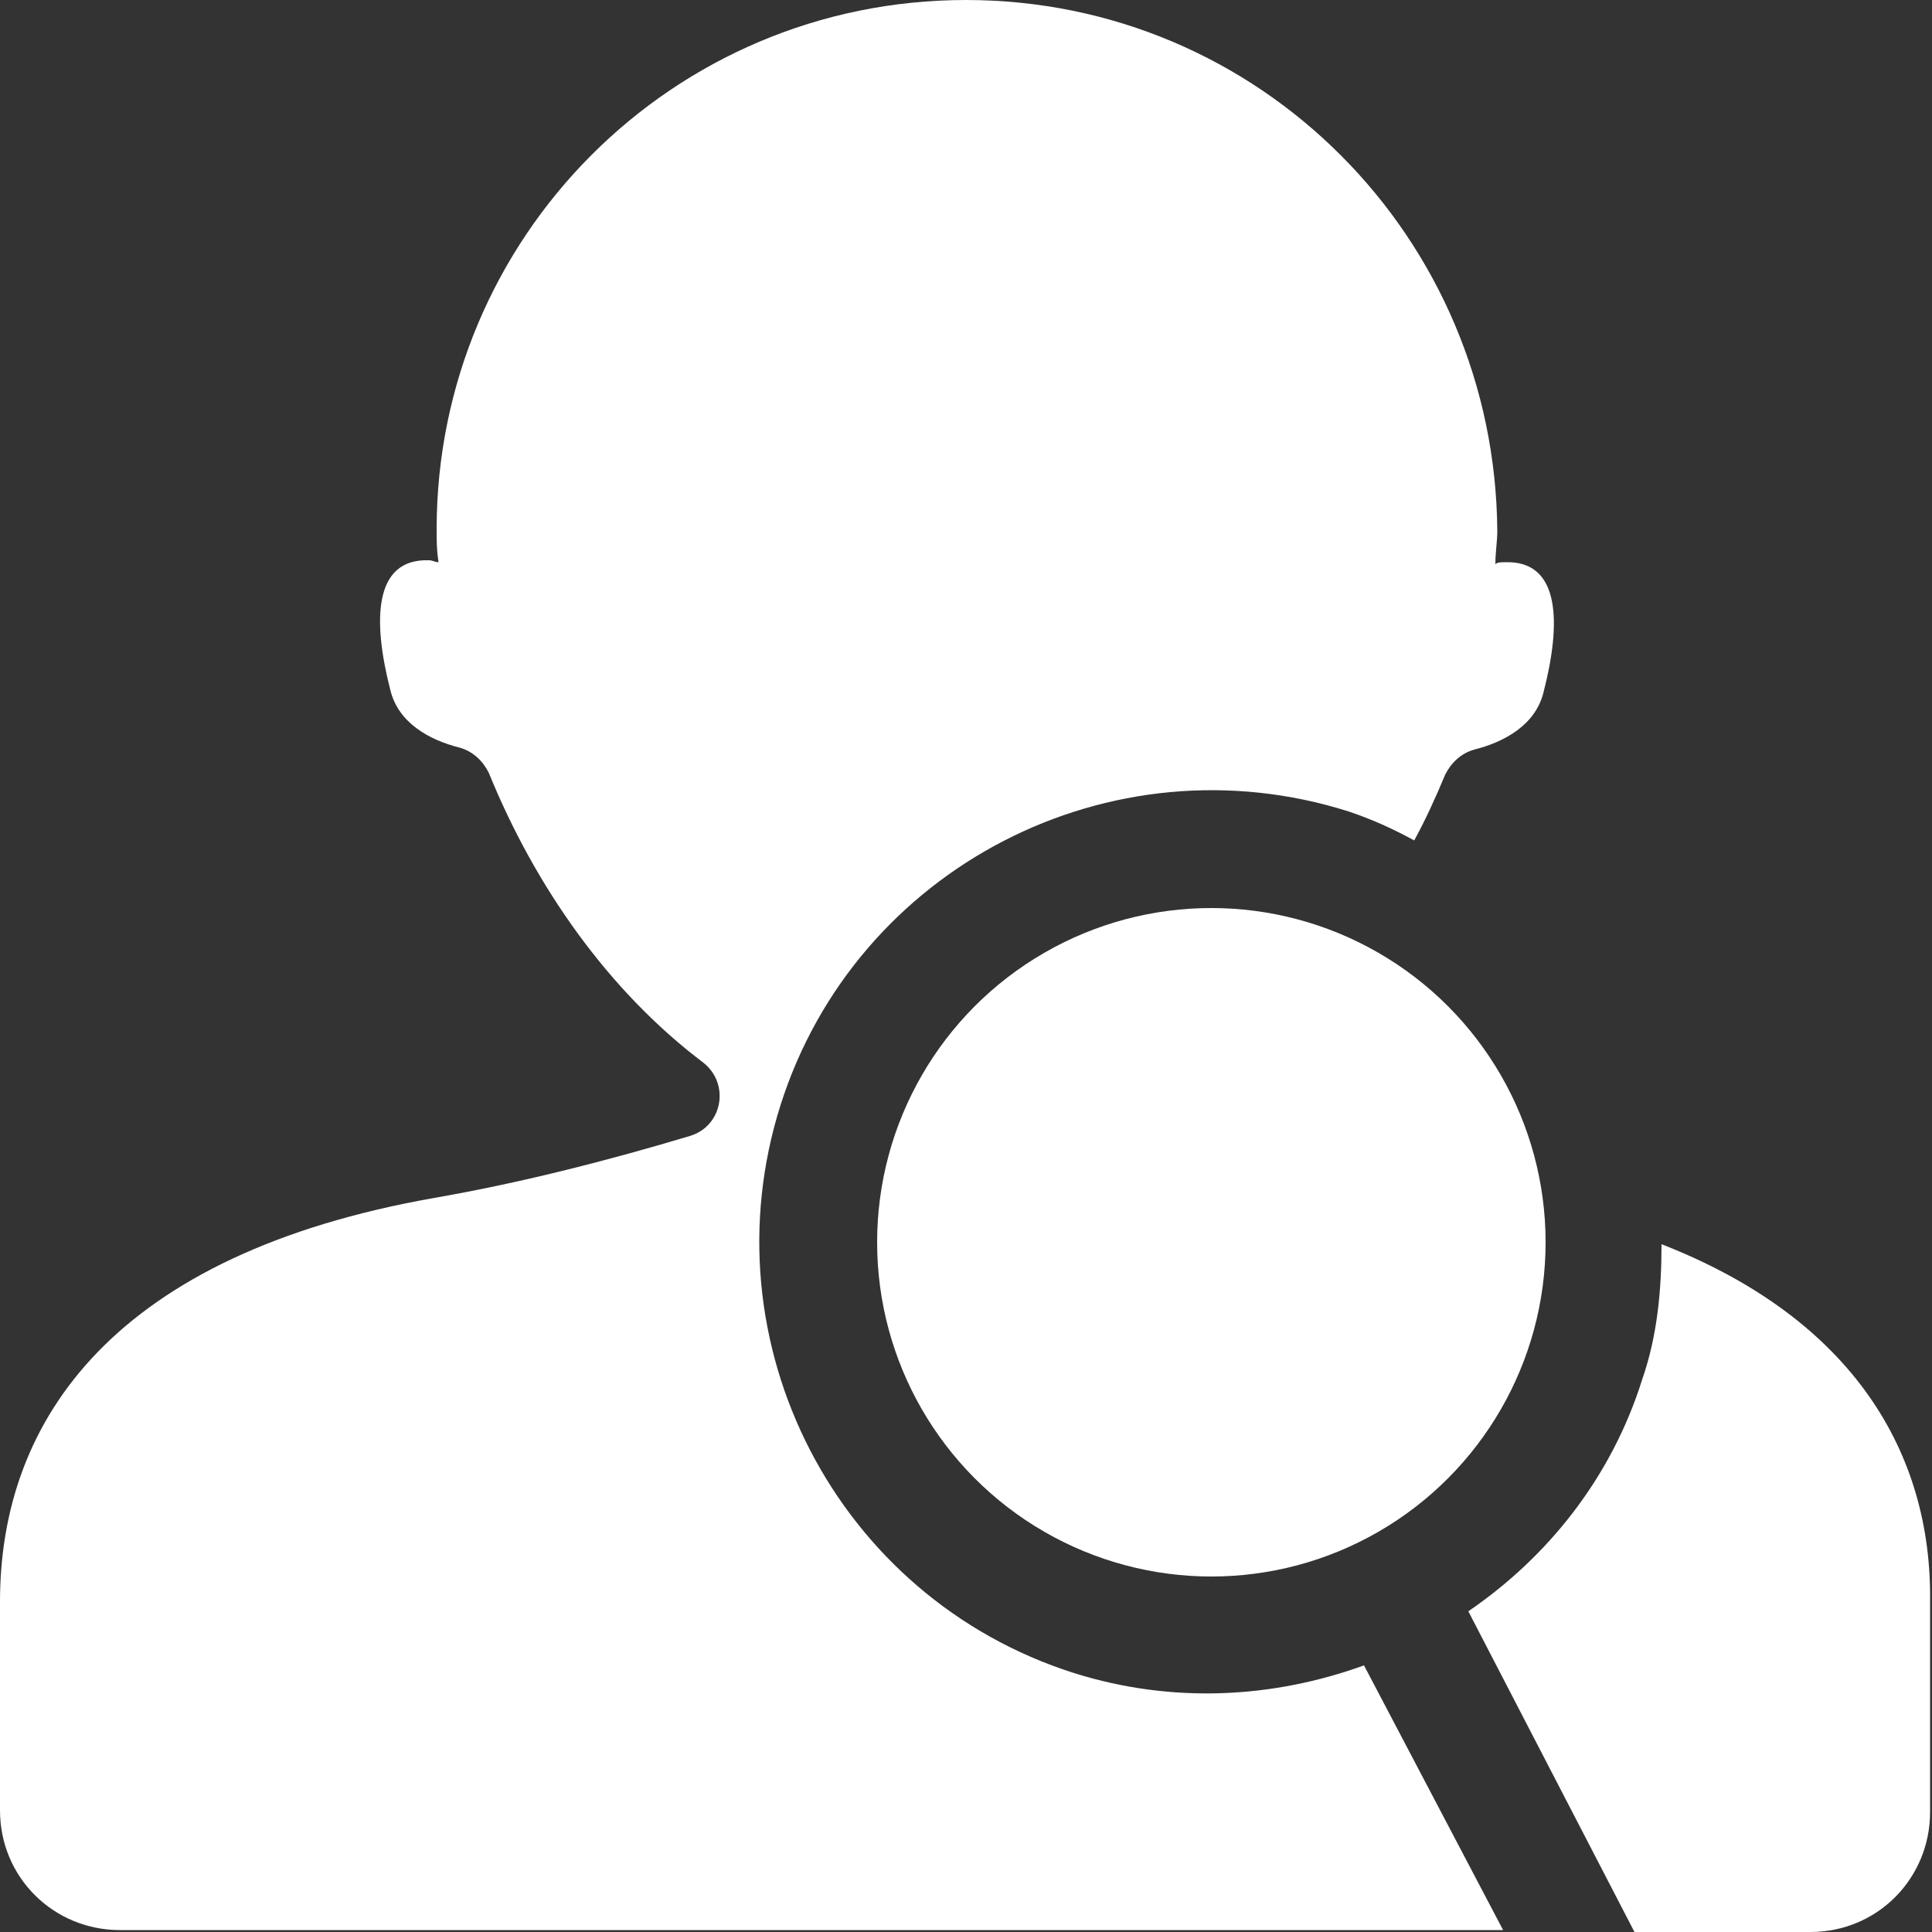 <?xml version="1.0" encoding="utf-8"?>
<!-- Generator: Adobe Illustrator 22.0.1, SVG Export Plug-In . SVG Version: 6.00 Build 0)  -->
<svg version="1.1" id="Layer_1" xmlns="http://www.w3.org/2000/svg" xmlns:xlink="http://www.w3.org/1999/xlink" x="0px" y="0px"
	 viewBox="0 0 100 100" style="enable-background:new 0 0 100 100;" xml:space="preserve">
<rect x="0" y="0" width="100" height="100" fill="#333333" stroke="none"/>
<style type="text/css">
	.st0{fill:#FFFFFF;}
</style>
<g>
	<ellipse class="st0" cx="62.7" cy="64.3" rx="17.3" ry="17.3"/>
	<g>
		<path class="st0" d="M86,64.4c0,2.3-0.2,4.7-1,7c-1.6,5.1-4.9,9.2-9,12l8.6,16.6h9.1c3.5,0,6.2-2.8,6.2-6.2V82.9
			C100,75.3,96,68.3,86,64.4z"/>
		<path class="st0" d="M70.6,86.2c-4.7,1.7-9.9,2-15,0.4c-12.3-3.9-19.1-17.1-15.2-29.4S57.5,38.1,69.8,42c1.2,0.4,2.3,0.9,3.4,1.5
			c0.6-1.1,1.1-2.2,1.6-3.4c0.3-0.6,0.8-1.1,1.5-1.3c1.6-0.4,3.2-1.3,3.6-3c0.9-3.5,0.9-6.8-2-6.7c-0.2,0-0.4,0-0.5,0.1
			c0-0.6,0.1-1.2,0.1-1.7C77.4,12.3,65.2,0,50,0S22.6,12.3,22.6,27.4c0,0.5,0,1.1,0.1,1.7c-0.2,0-0.3-0.1-0.5-0.1
			c-2.9-0.1-2.9,3.2-2,6.7c0.4,1.7,2,2.6,3.6,3c0.7,0.2,1.2,0.7,1.5,1.3c2.4,5.9,6.2,11.3,11.1,15c1.4,1.1,1,3.3-0.7,3.8
			c-4,1.2-8.6,2.4-13.2,3.2C6,64.9,0,73.4,0,82.9v10.8c0,3.5,2.8,6.2,6.2,6.2H50h27.8L70.6,86.2z"/>
	</g>
</g>
</svg>
